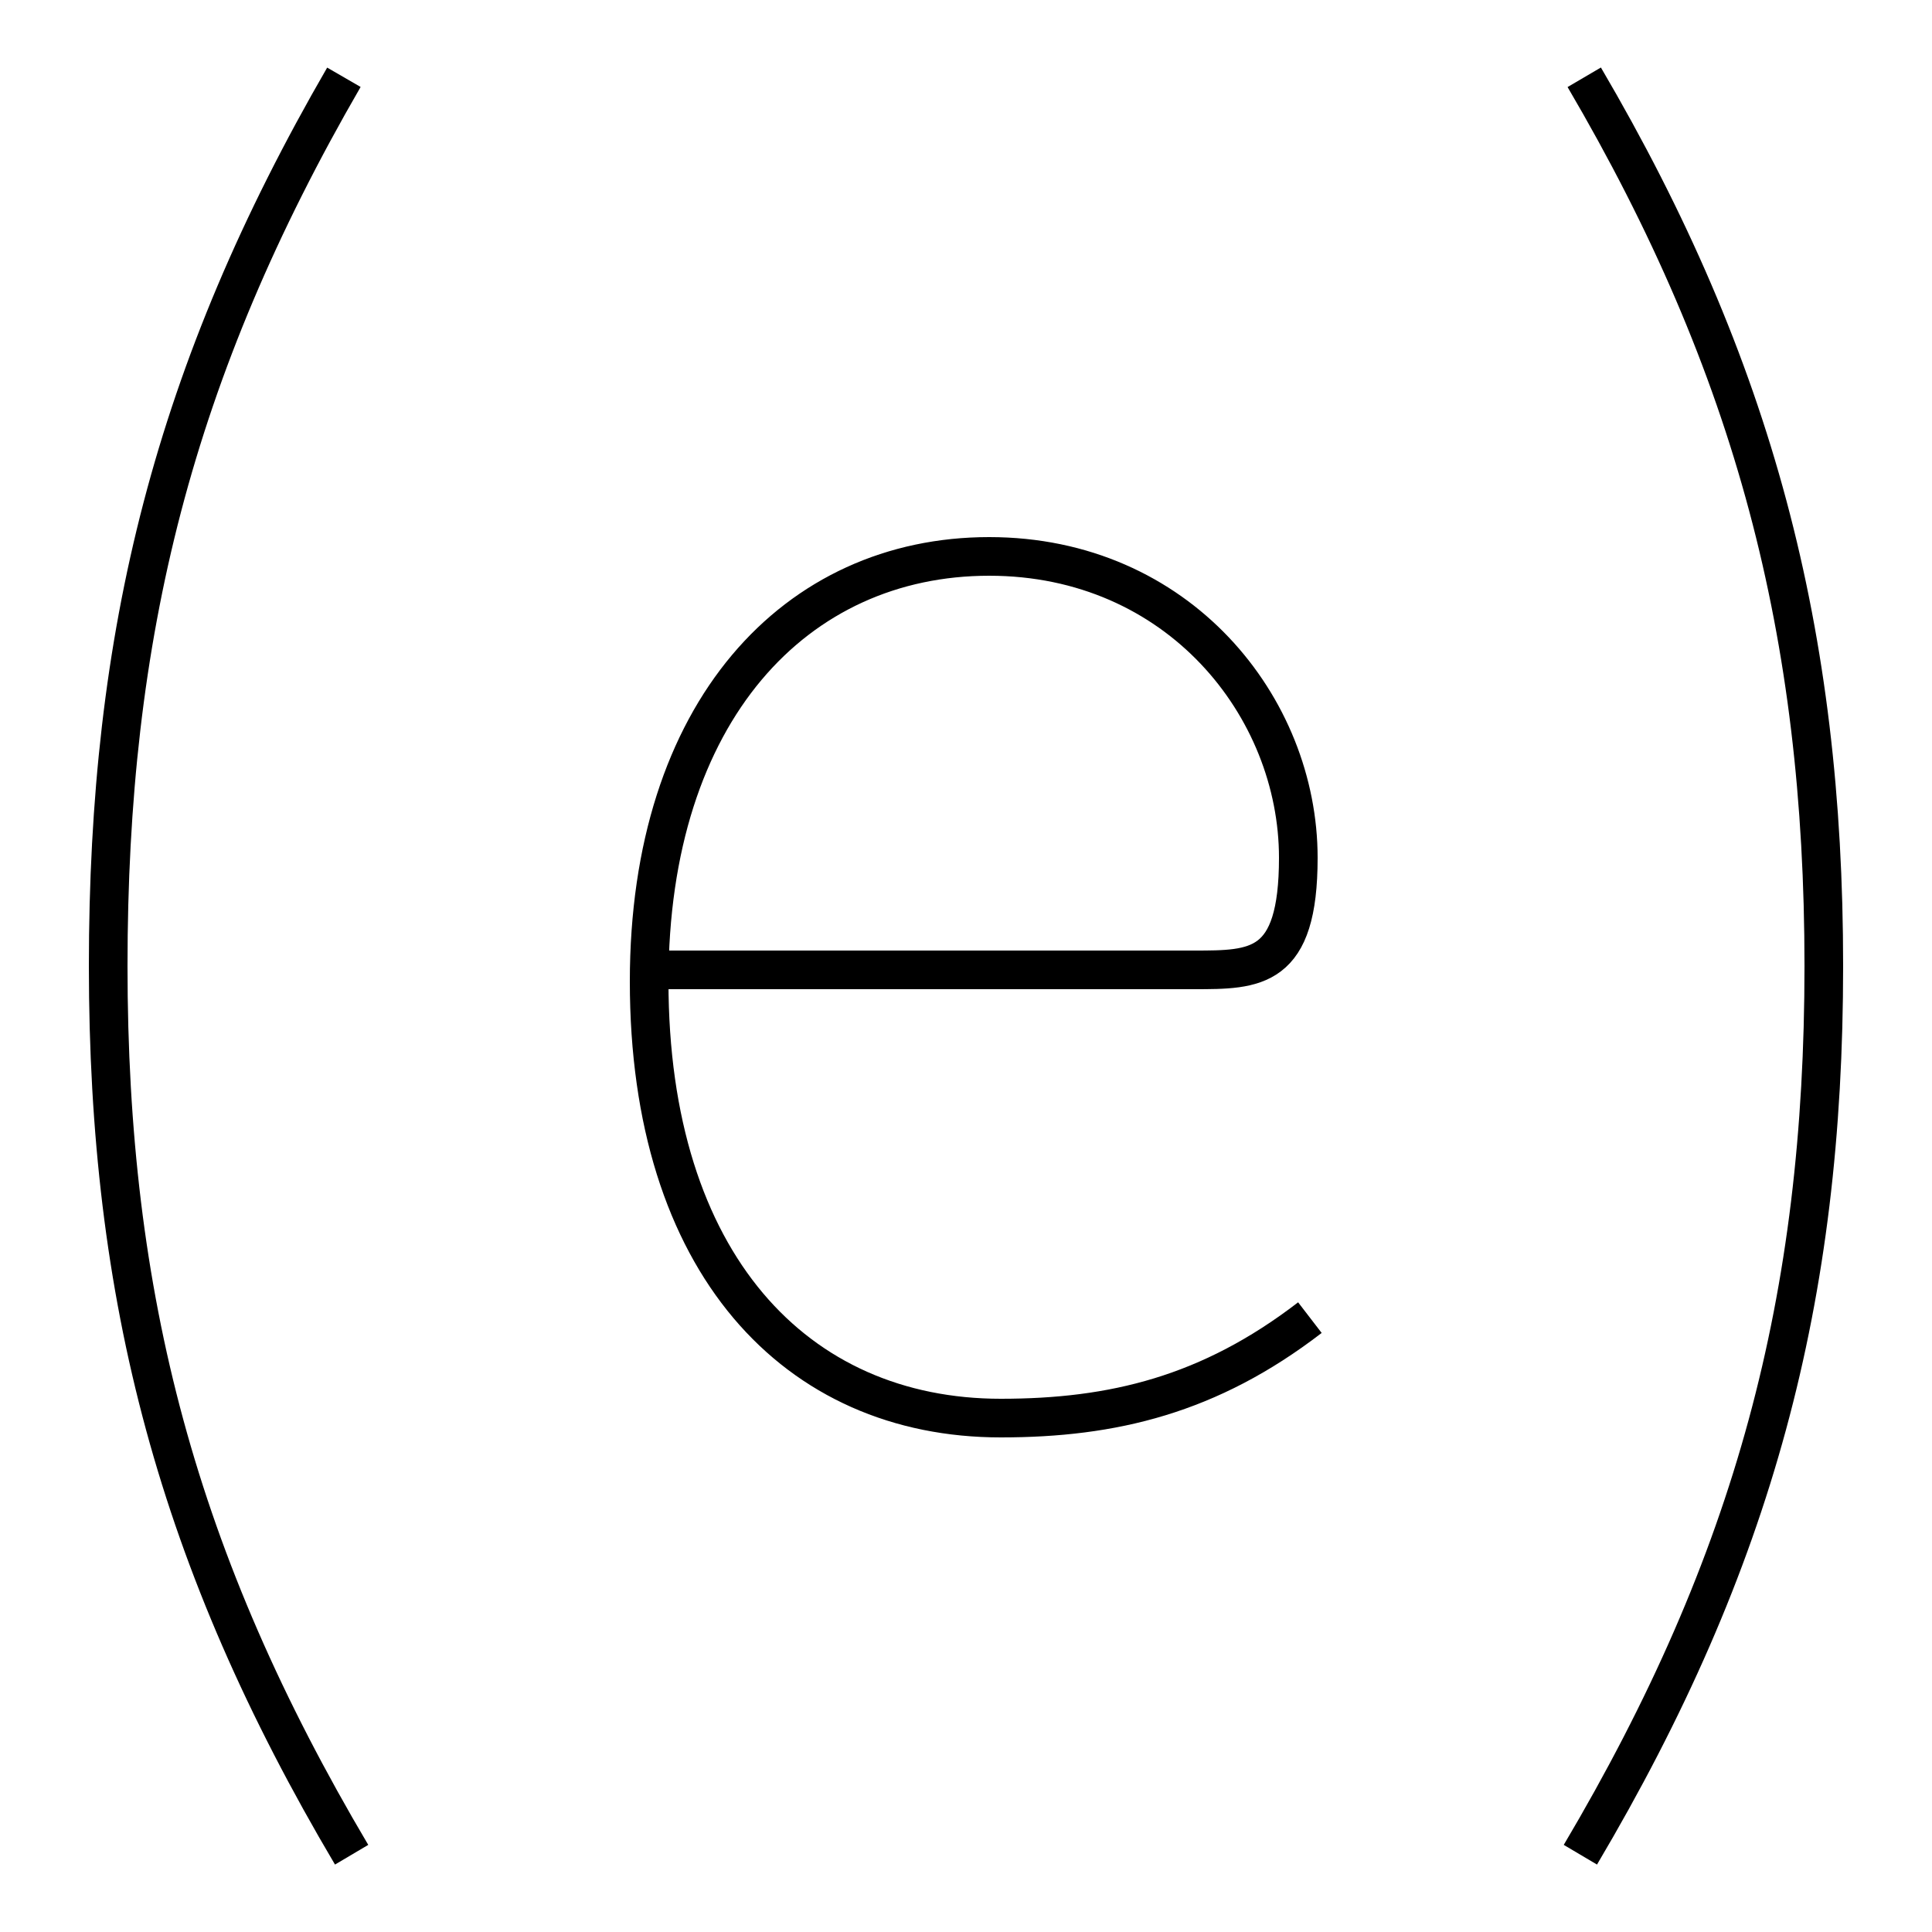 <?xml version='1.0' encoding='utf8'?>
<svg viewBox="0.0 -6.0 50.0 50.0" version="1.1" xmlns="http://www.w3.org/2000/svg">
<rect x="0.0" y="-6.0" width="50.0" height="50.0" fill="#808080" stroke="none"/>
<rect x="-1000" y="-1000" width="2000" height="2000" stroke="white" fill="white"/>
<g style="fill:white;stroke:#000000;  stroke-width:1">
<path d="M 8.9 -42.0 C 4.5 -34.4 2.8 -27.6 2.8 -19.0 C 2.8 -10.4 4.6 -3.6 9.1 4.0 M 41.0 -42.0 C 45.4 -34.5 47.2 -27.6 47.2 -19.0 C 47.2 -10.4 45.4 -3.6 40.9 4.0 M 16.8 -18.9 C 21.5 -18.9 29.1 -18.9 30.9 -18.9 C 32.5 -18.9 33.6 -18.9 33.6 -21.8 C 33.6 -25.7 30.5 -29.6 25.6 -29.6 C 20.6 -29.6 16.8 -25.6 16.8 -18.6 C 16.8 -11.3 20.6 -7.3 25.9 -7.3 C 28.8 -7.3 31.3 -7.9 33.9 -9.9" transform="translate(0.0 38.0)" />
</g>
</svg>